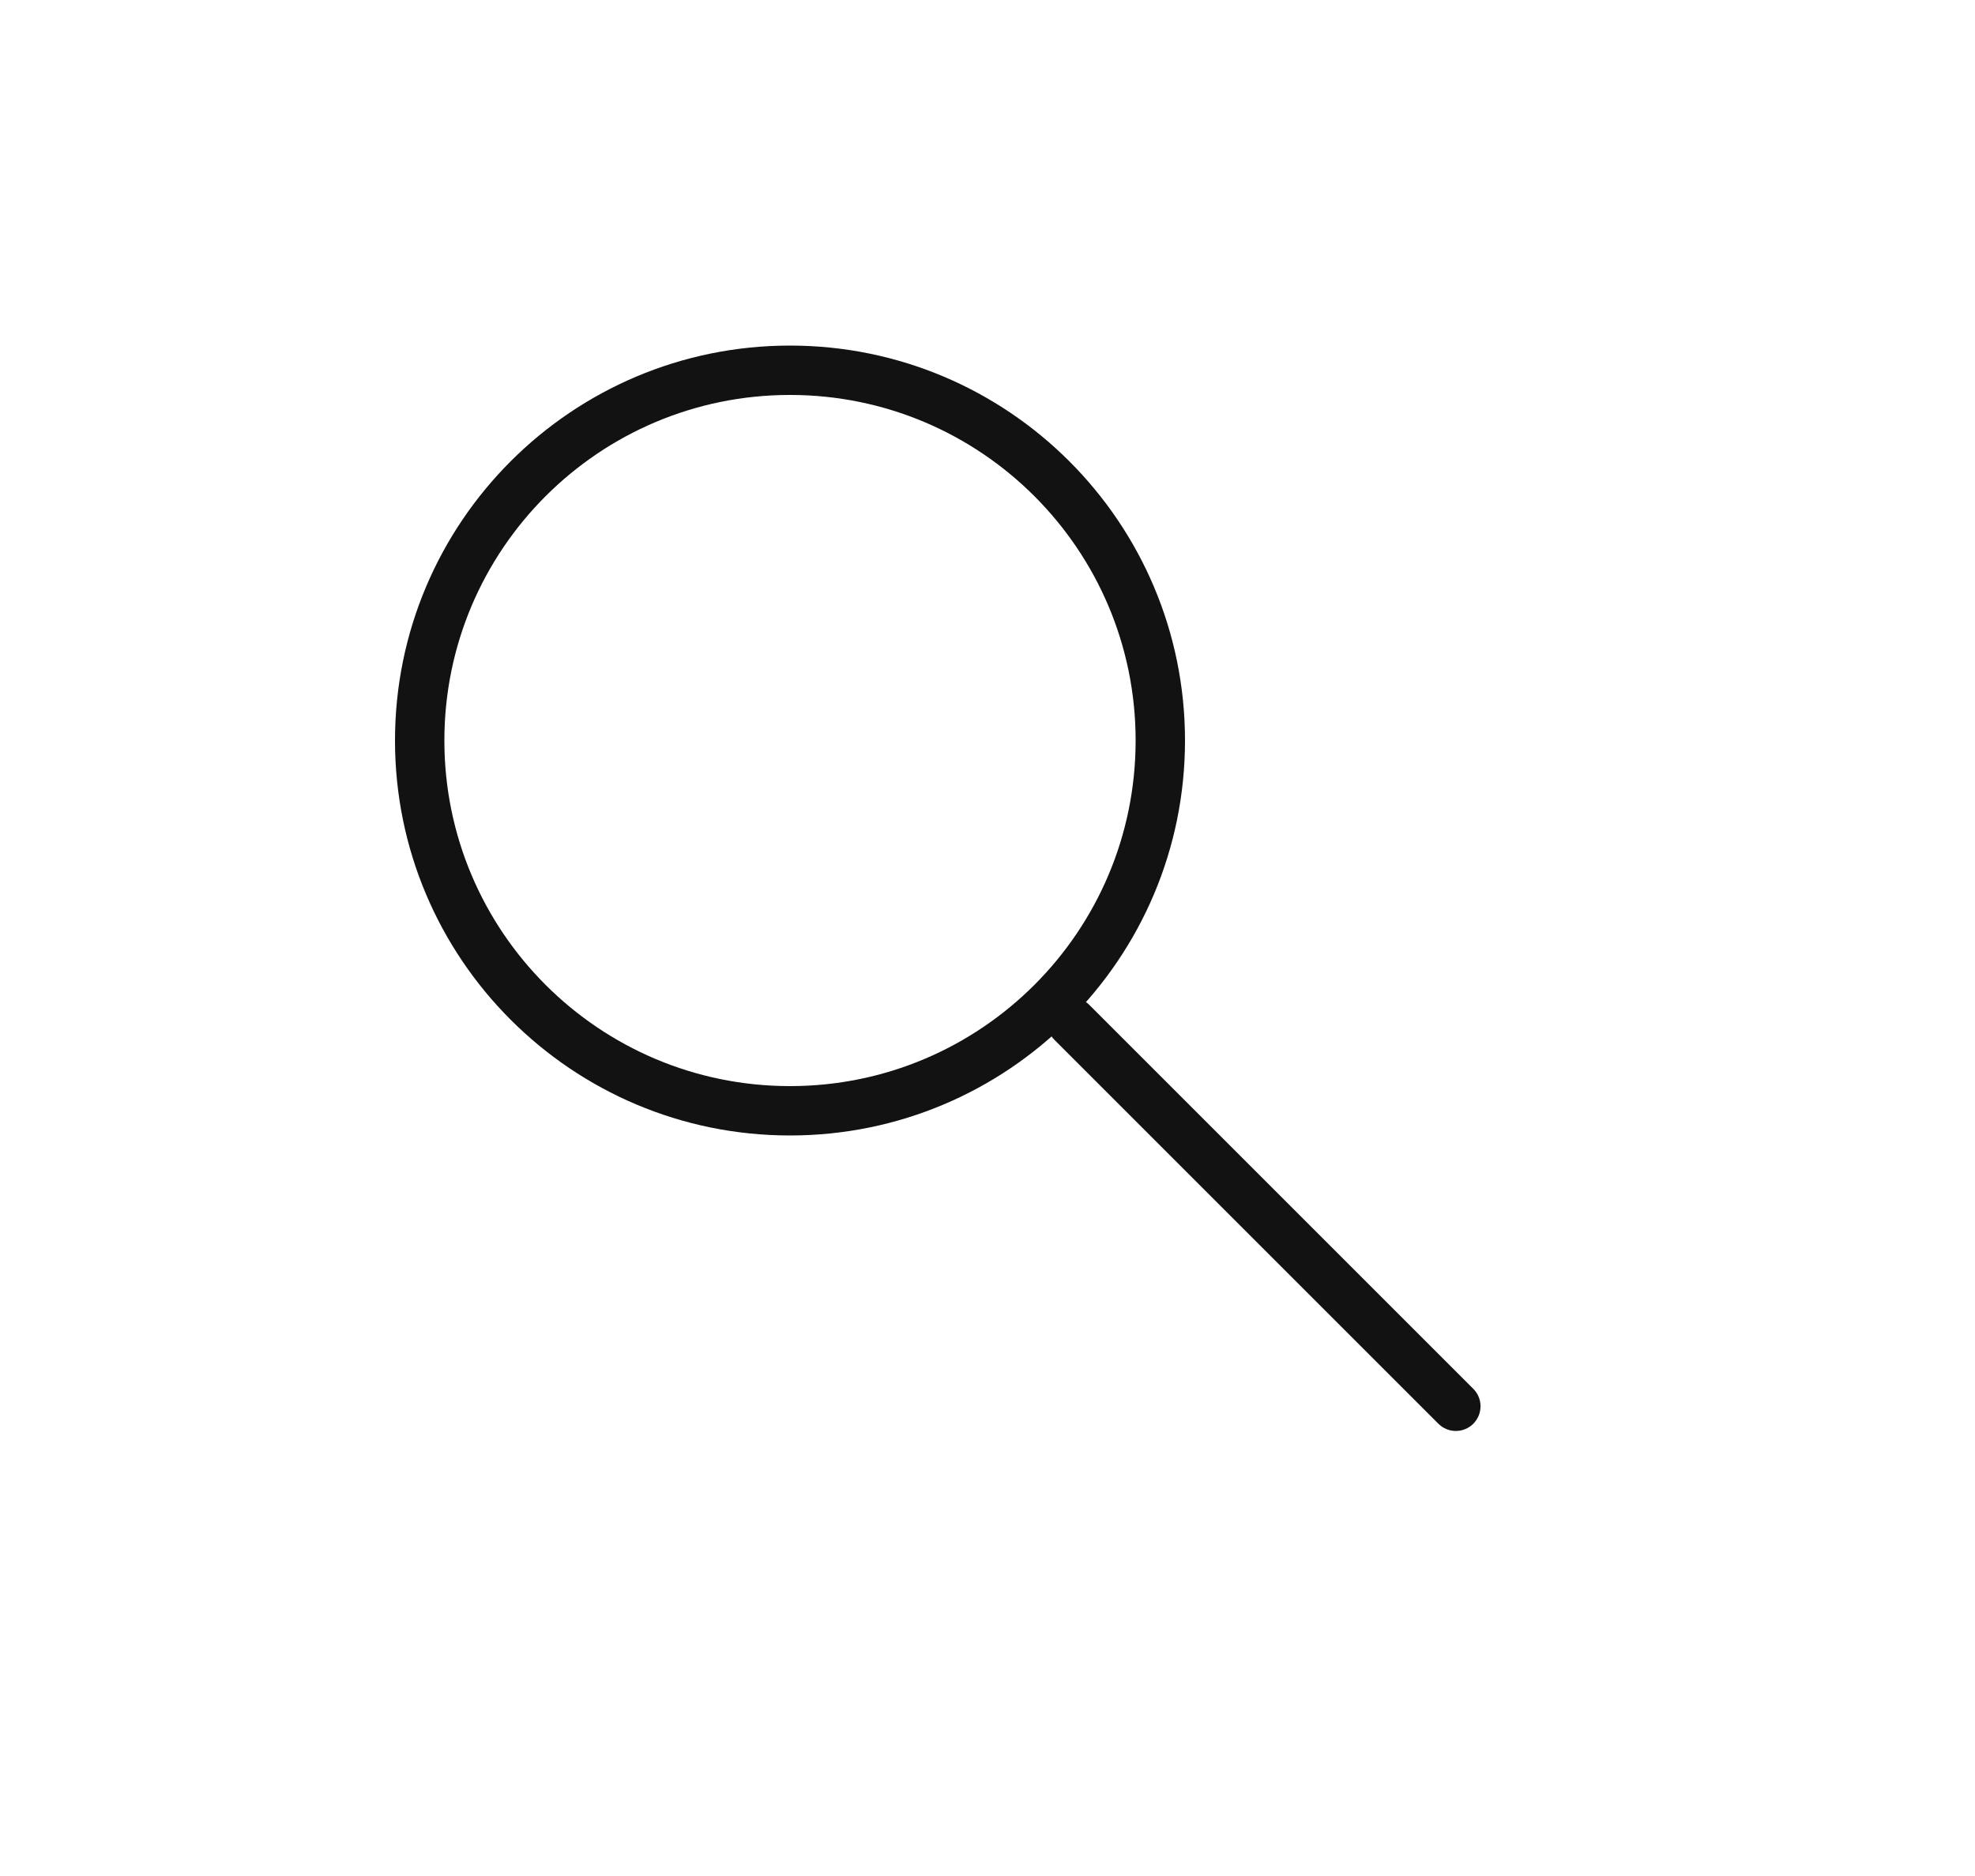 <svg width="40" height="38" viewBox="0 0 40 38" fill="none" xmlns="http://www.w3.org/2000/svg">
<path fill-rule="evenodd" clip-rule="evenodd" d="M16 22C19.866 22 23 18.866 23 15C23 11.134 19.866 8 16 8C12.134 8 9 11.134 9 15C9 18.866 12.134 22 16 22ZM16 23C20.418 23 24 19.418 24 15C24 10.582 20.418 7 16 7C11.582 7 8 10.582 8 15C8 19.418 11.582 23 16 23Z" fill="#121212"/>
<path d="M22.061 20.354C21.865 20.158 21.549 20.158 21.354 20.354C21.158 20.549 21.158 20.865 21.354 21.061L29.132 28.839C29.327 29.034 29.644 29.034 29.839 28.839C30.034 28.643 30.034 28.327 29.839 28.132L22.061 20.354Z" fill="#121212"/>
</svg>
